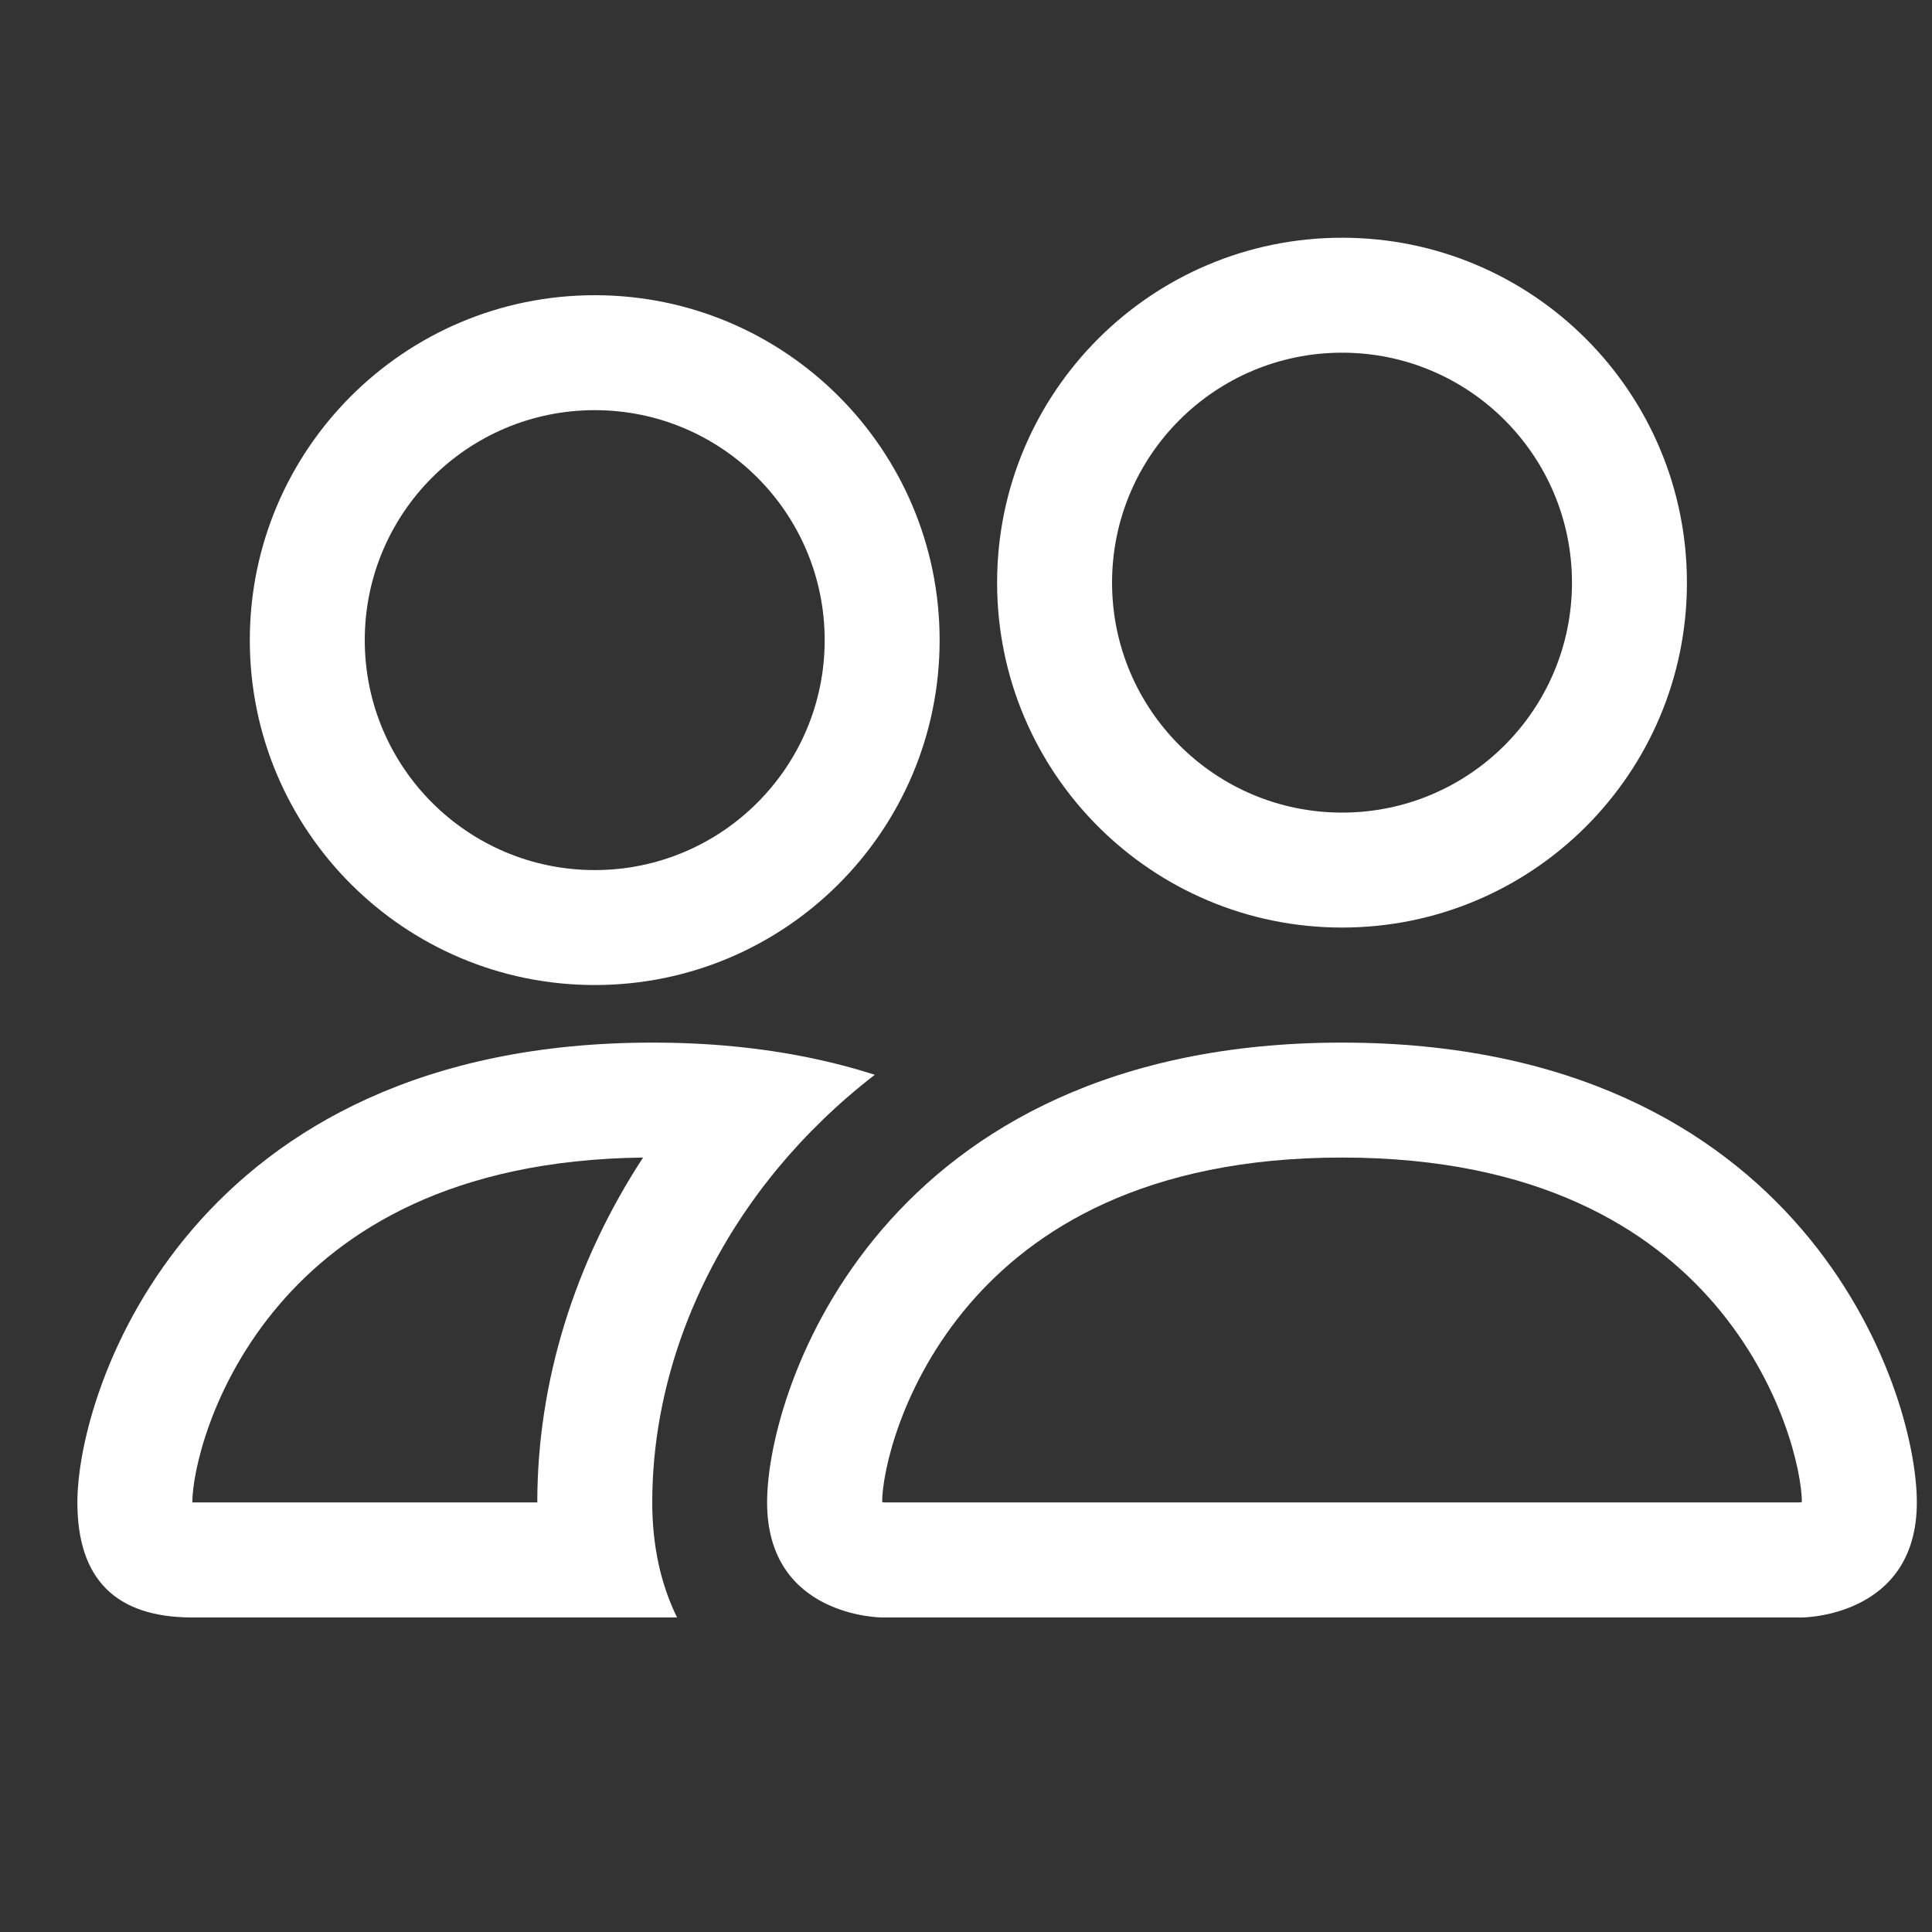<svg width="20" height="20" viewBox="0 0 20 20" fill="none" xmlns="http://www.w3.org/2000/svg">
<rect x="0" y="0" width="20" height="20" fill="#333333" stroke="none"/>
<path fill-rule="evenodd" clip-rule="evenodd" d="M18.653 16.744C18.653 16.744 19.843 16.744 19.843 15.553C19.843 14.363 18.653 10.793 13.892 10.793C9.132 10.793 7.941 14.363 7.941 15.553C7.941 16.744 9.132 16.744 9.132 16.744H18.653ZM9.158 15.553H18.627C18.631 15.553 18.637 15.552 18.644 15.551C18.647 15.55 18.65 15.55 18.653 15.549C18.651 15.235 18.455 14.324 17.75 13.501C17.09 12.732 15.936 11.983 13.892 11.983C11.848 11.983 10.695 12.732 10.035 13.501C9.33 14.324 9.133 15.235 9.132 15.549C9.135 15.55 9.138 15.55 9.141 15.551C9.148 15.552 9.154 15.553 9.158 15.553Z" fill="white"/>
<path fill-rule="evenodd" clip-rule="evenodd" d="M13.893 8.412C15.208 8.412 16.273 7.346 16.273 6.032C16.273 4.717 15.208 3.651 13.893 3.651C12.578 3.651 11.512 4.717 11.512 6.032C11.512 7.346 12.578 8.412 13.893 8.412ZM17.463 6.032C17.463 8.004 15.865 9.602 13.893 9.602C11.921 9.602 10.322 8.004 10.322 6.032C10.322 4.06 11.921 2.461 13.893 2.461C15.865 2.461 17.463 4.06 17.463 6.032Z" fill="white"/>
<path fill-rule="evenodd" clip-rule="evenodd" d="M9.056 11.126C8.618 10.986 8.132 10.884 7.592 10.832C7.325 10.806 7.045 10.793 6.752 10.793C1.991 10.793 0.801 14.363 0.801 15.553C0.801 16.347 1.198 16.744 1.991 16.744H7.009C6.842 16.405 6.752 16.005 6.752 15.553C6.752 14.351 7.201 13.123 8.049 12.097C8.339 11.747 8.675 11.42 9.056 11.126ZM6.657 11.983C4.672 12.006 3.544 12.744 2.895 13.501C2.186 14.327 1.991 15.243 1.991 15.553H5.562C5.562 14.309 5.946 13.07 6.657 11.983Z" fill="white"/>
<path fill-rule="evenodd" clip-rule="evenodd" d="M2.586 6.627C2.586 4.655 4.185 3.056 6.157 3.056C8.129 3.056 9.727 4.655 9.727 6.627C9.727 8.599 8.129 10.197 6.157 10.197C4.185 10.197 2.586 8.599 2.586 6.627ZM6.157 4.246C4.842 4.246 3.776 5.312 3.776 6.627C3.776 7.941 4.842 9.007 6.157 9.007C7.471 9.007 8.537 7.941 8.537 6.627C8.537 5.312 7.471 4.246 6.157 4.246Z" fill="white"/>
</svg>
